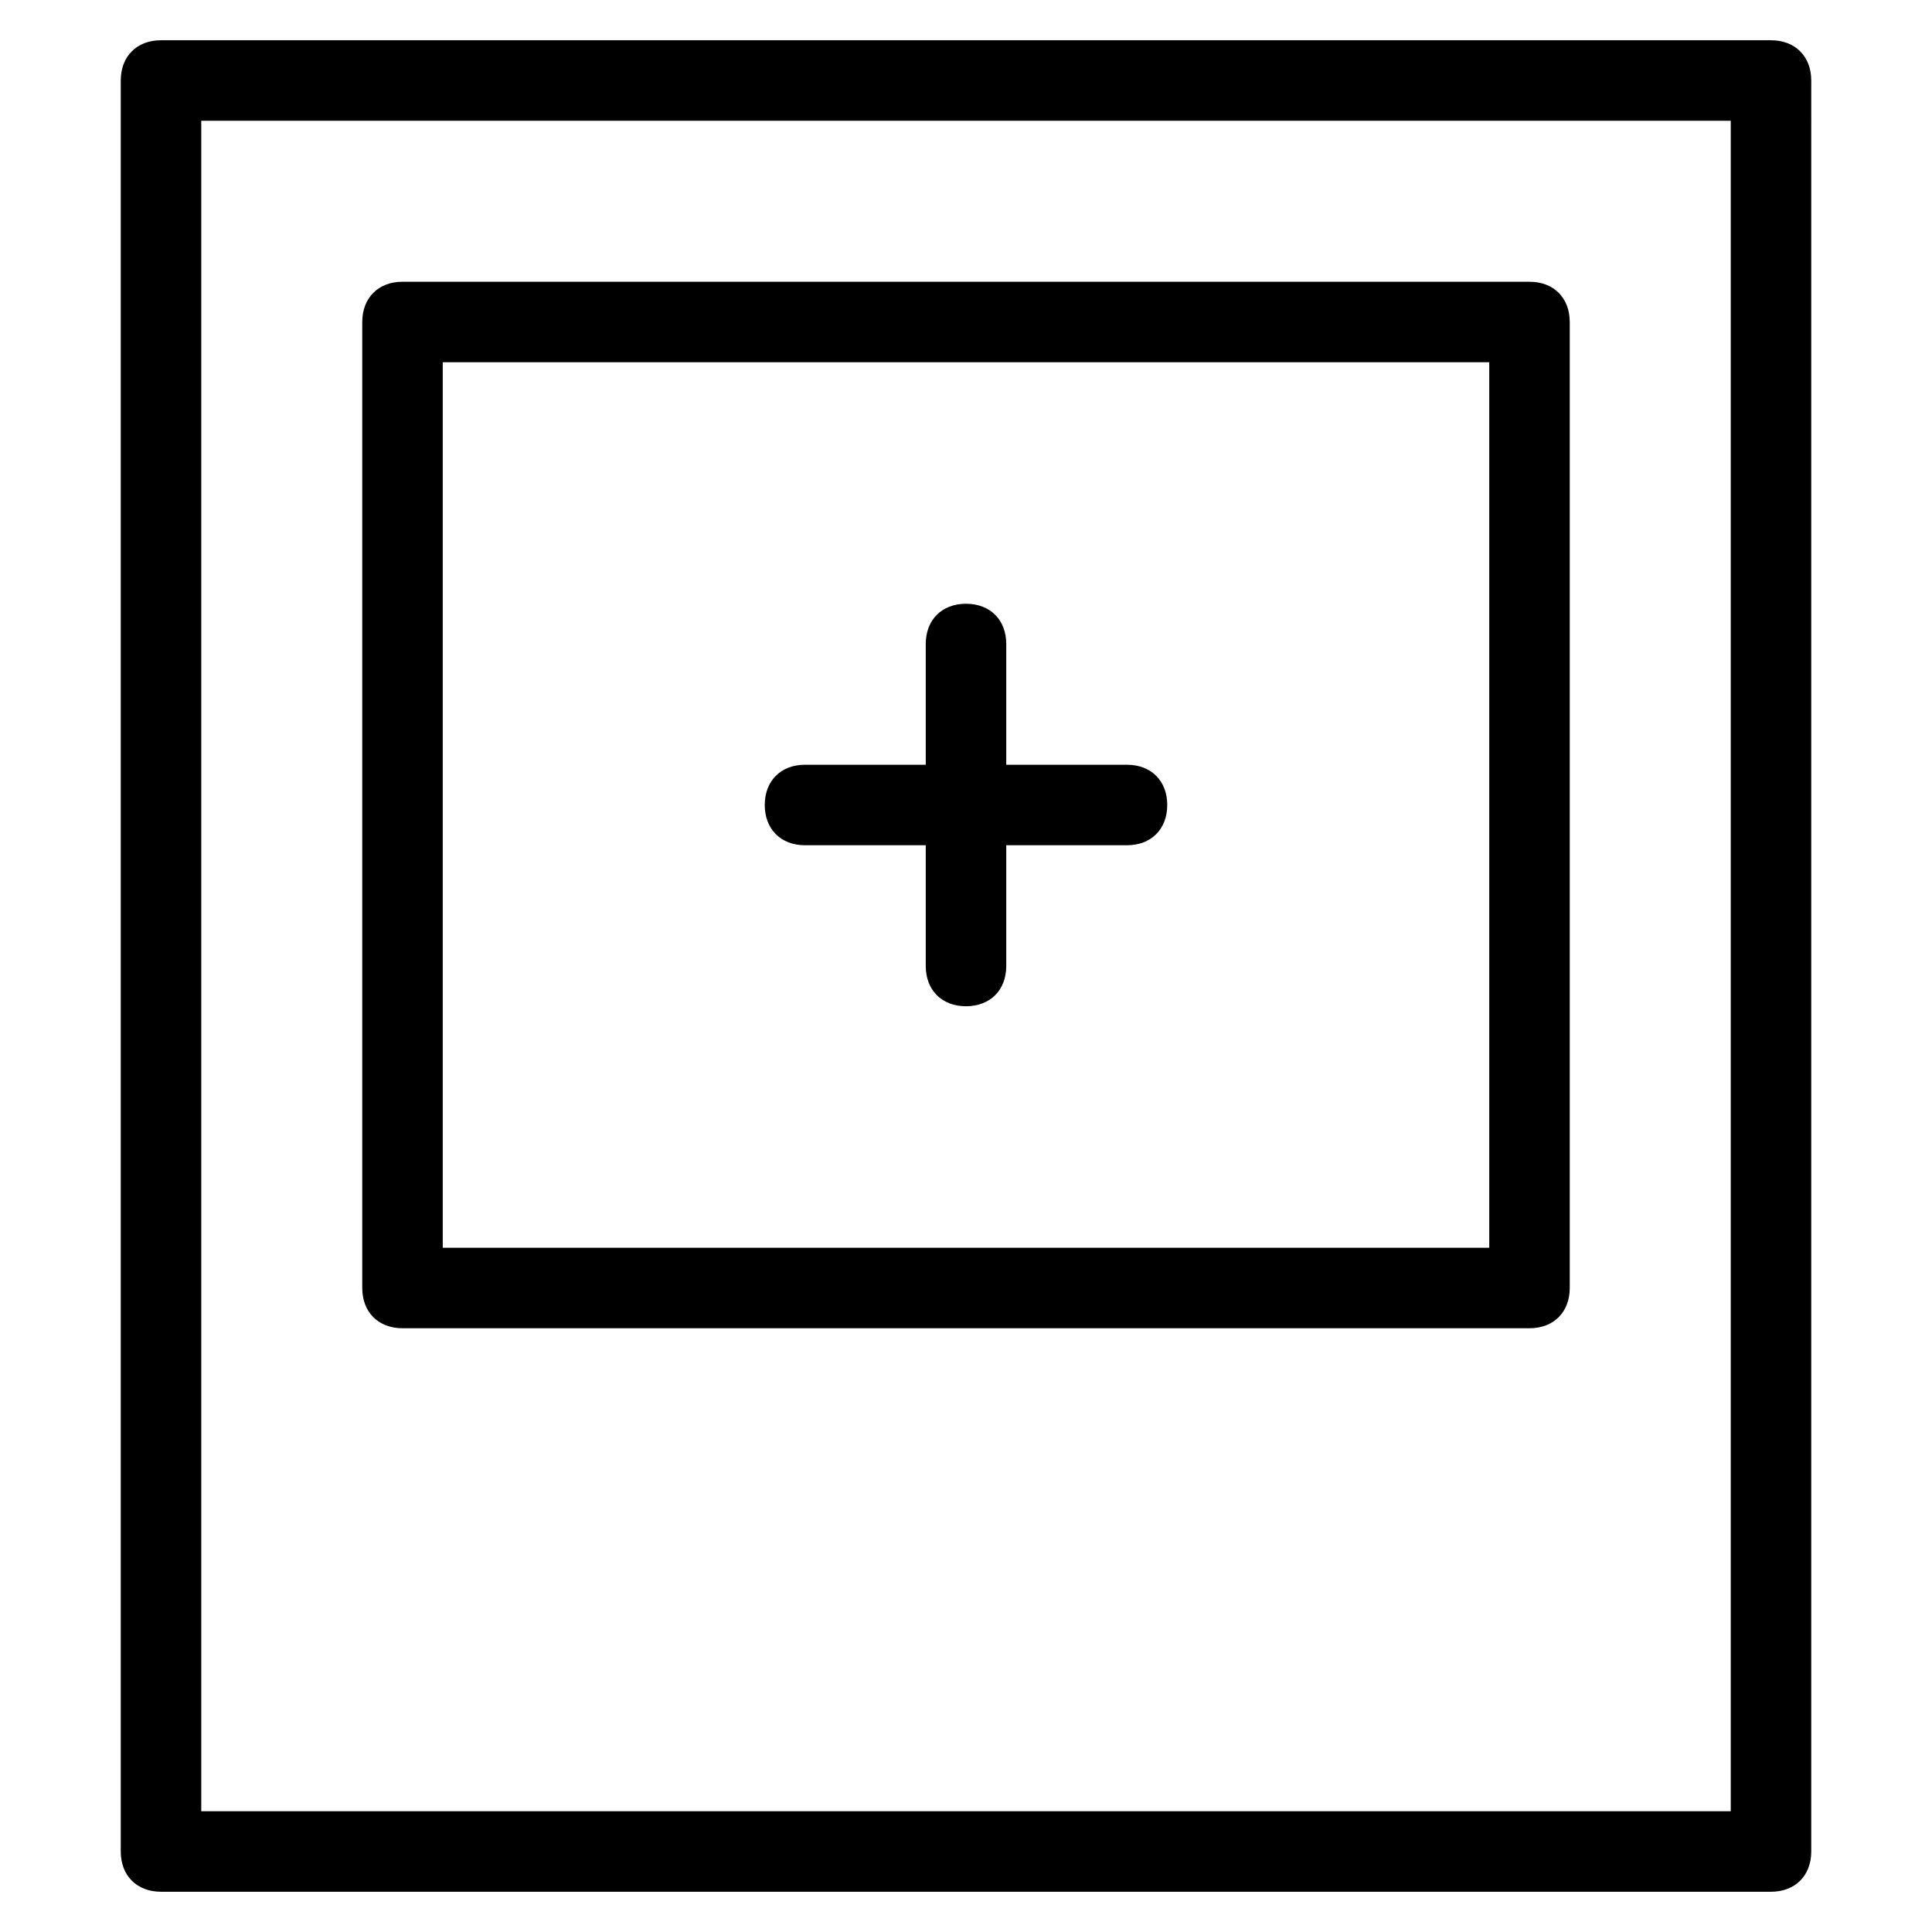 <?xml version="1.0" encoding="utf-8"?>
<!-- Generator: Adobe Illustrator 19.1.0, SVG Export Plug-In . SVG Version: 6.00 Build 0)  -->
<!DOCTYPE svg PUBLIC "-//W3C//DTD SVG 1.1//EN" "http://www.w3.org/Graphics/SVG/1.1/DTD/svg11.dtd">
<svg version="1.1" id="Layer_1" xmlns="http://www.w3.org/2000/svg" xmlns:xlink="http://www.w3.org/1999/xlink" x="0px" y="0px"
	 width="48px" height="48px" viewBox="0 0 48 48" enable-background="new 0 0 48 48" xml:space="preserve">
<path d="M4,47h40c0.6,0,1-0.4,1-1V2c0-0.6-0.4-1-1-1H4C3.4,1,3,1.4,3,2v44C3,46.6,3.4,47,4,47z M5,3h38v42H5V3z"/>
<path d="M38,7H10C9.4,7,9,7.4,9,8v24c0,0.6,0.4,1,1,1h28c0.6,0,1-0.4,1-1V8C39,7.4,38.6,7,38,7z M37,31H11V9h26V31z"/>
<path d="M20,21h3v3c0,0.6,0.4,1,1,1s1-0.4,1-1v-3h3c0.6,0,1-0.4,1-1s-0.4-1-1-1h-3v-3c0-0.6-0.4-1-1-1s-1,0.4-1,1v3h-3
	c-0.6,0-1,0.4-1,1S19.4,21,20,21z"/>
</svg>
